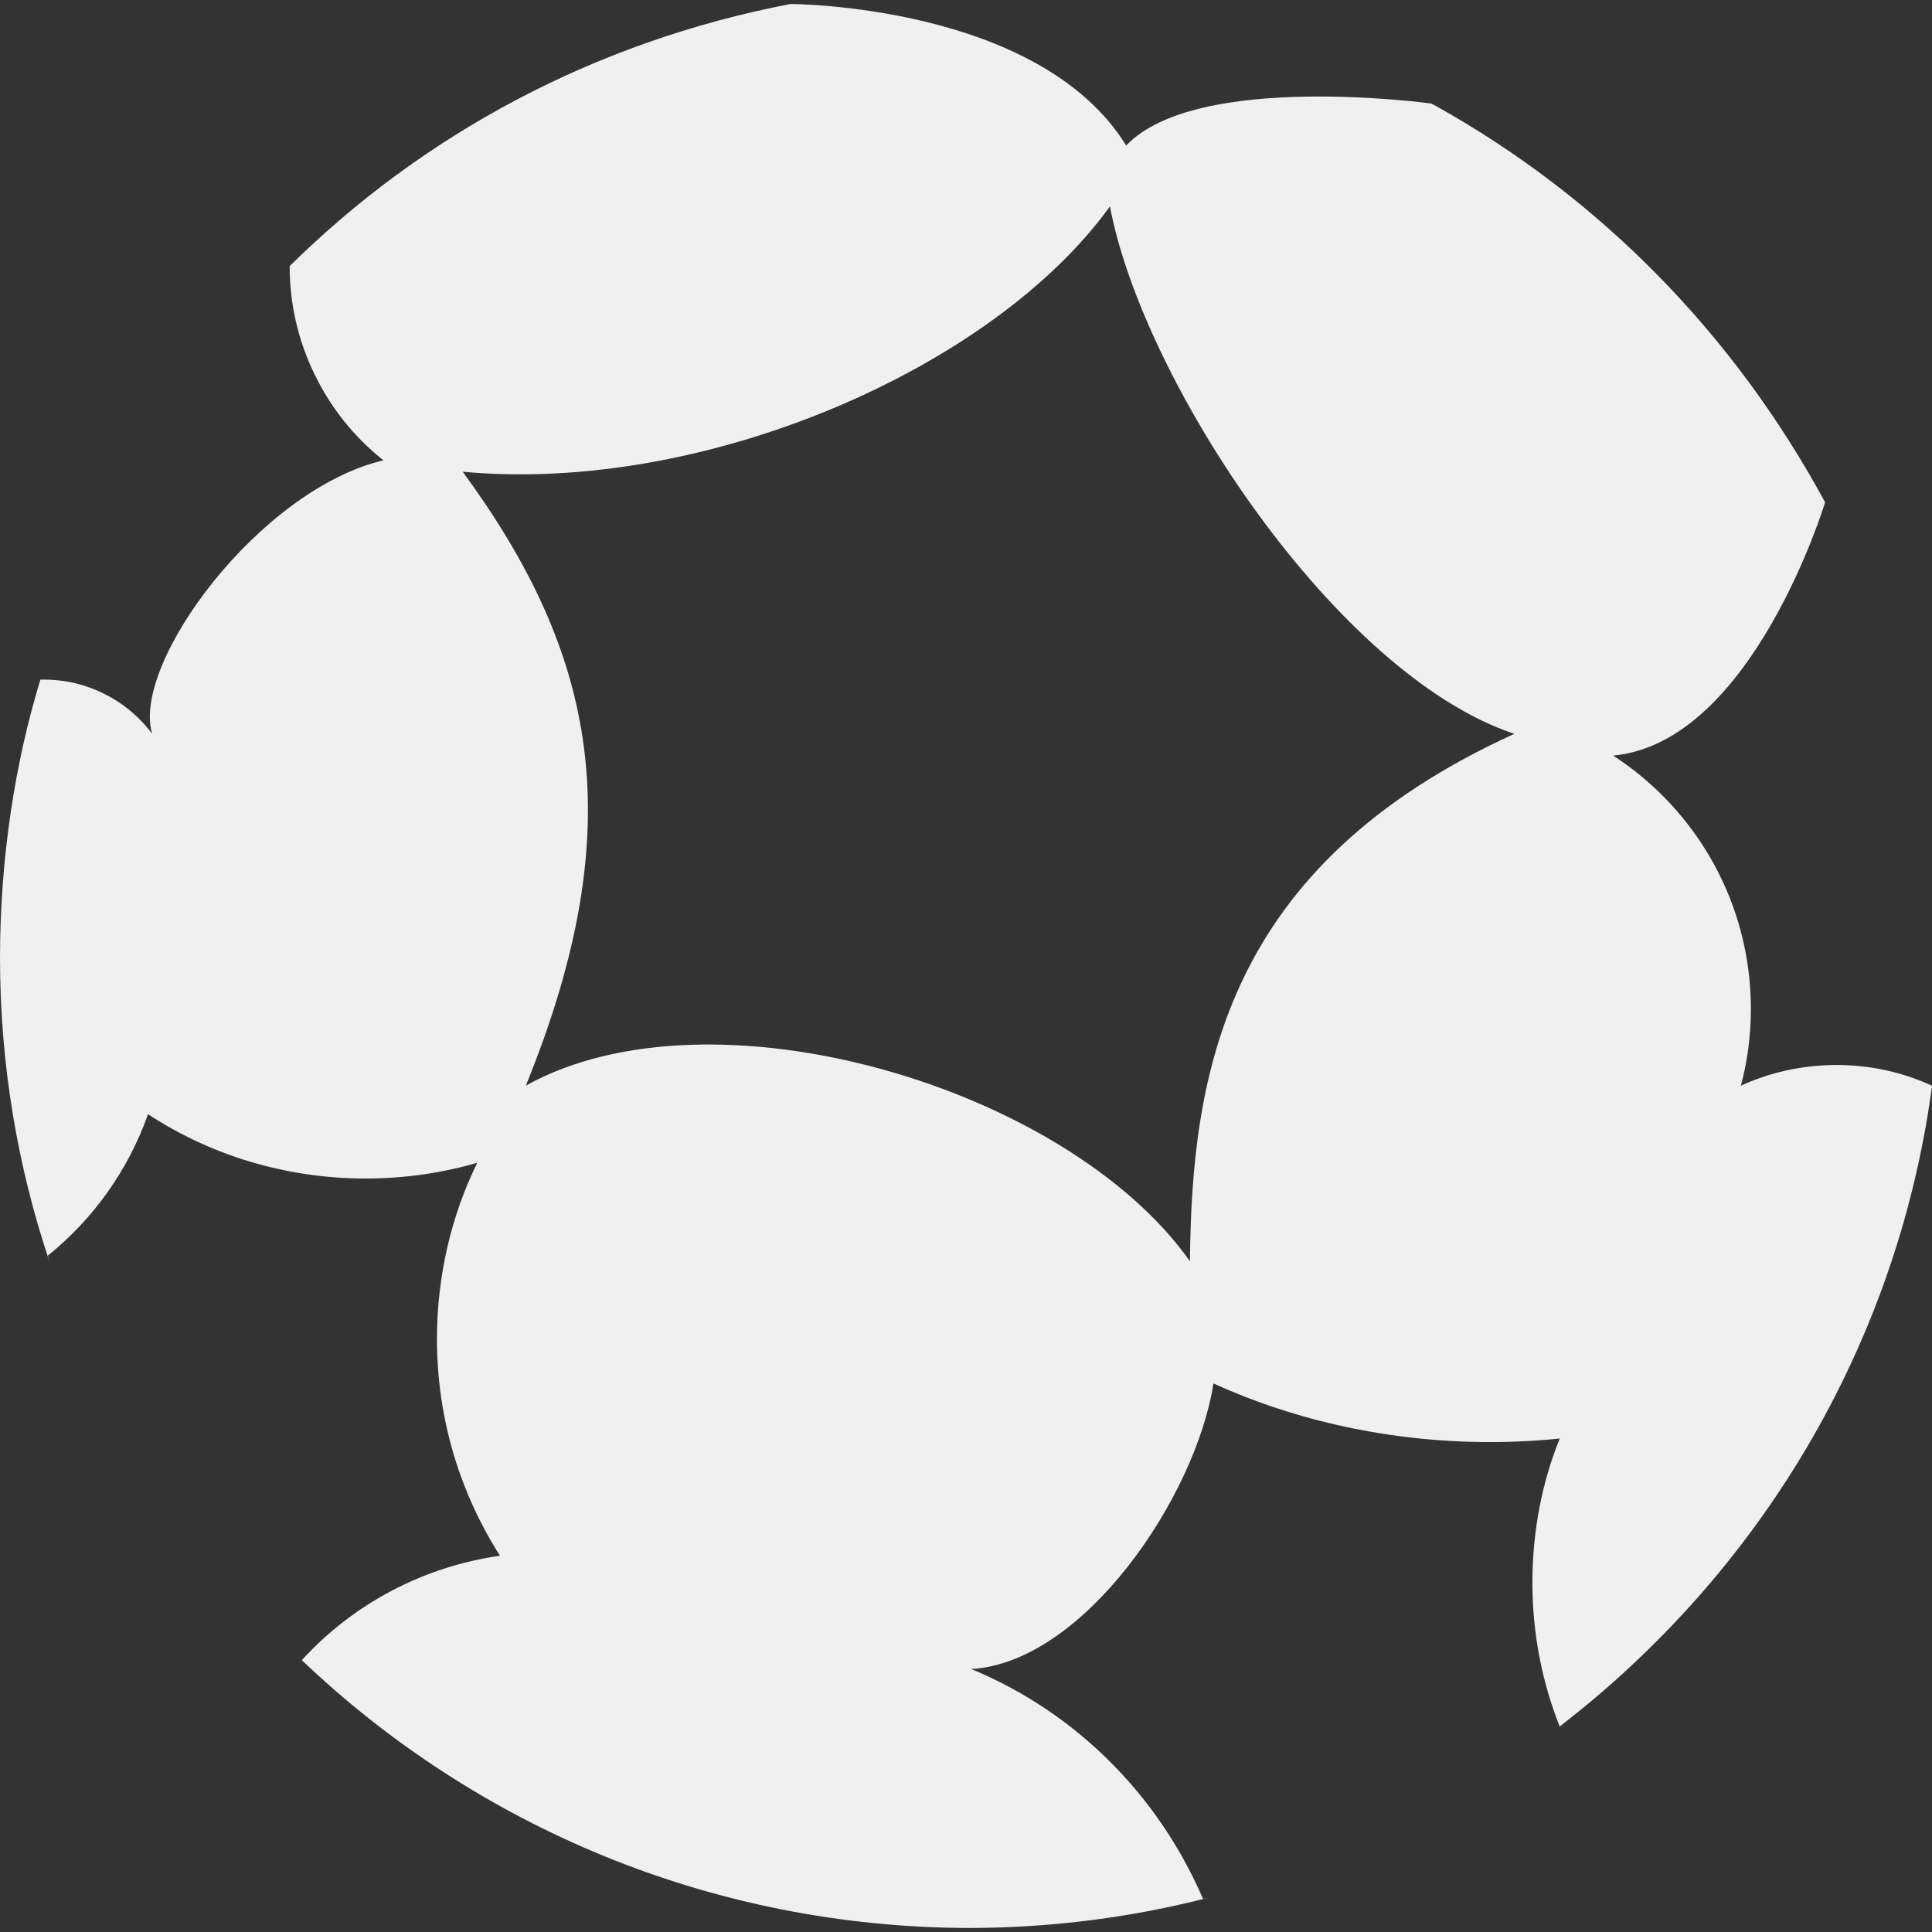 <svg width="12" height="12" viewBox="0 0 12 12" fill="none" xmlns="http://www.w3.org/2000/svg">
<rect x="0" y="0" width="12" height="12" fill="#333333" stroke="none"/>
<path d="M11.999 6.743C11.813 6.658 11.611 6.614 11.406 6.615C11.192 6.615 10.988 6.662 10.805 6.747L10.813 6.743C10.852 6.6 10.875 6.436 10.875 6.266C10.875 5.61 10.537 5.032 10.027 4.698L10.02 4.693C10.884 4.613 11.336 3.12 11.336 3.12C10.767 2.069 9.932 1.224 8.92 0.659L8.889 0.643C8.889 0.643 7.432 0.442 6.995 0.904C6.452 0.025 4.909 0.025 4.909 0.025C3.686 0.26 2.624 0.838 1.798 1.654L1.799 1.653C1.799 1.885 1.851 2.113 1.952 2.321C2.052 2.53 2.198 2.713 2.379 2.857L2.382 2.859C1.613 3.04 0.814 4.12 0.945 4.558C0.867 4.453 0.765 4.368 0.648 4.31C0.532 4.251 0.403 4.221 0.273 4.221C0.265 4.221 0.258 4.221 0.25 4.221H0.251C0.093 4.737 0.001 5.33 0 5.944V5.945C0 6.608 0.108 7.245 0.309 7.841L0.297 7.799C0.578 7.573 0.792 7.273 0.915 6.933L0.919 6.92C1.3 7.171 1.768 7.32 2.271 7.32C2.518 7.32 2.757 7.284 2.982 7.217L2.965 7.221C2.807 7.541 2.714 7.918 2.714 8.316C2.714 8.816 2.86 9.282 3.112 9.673L3.106 9.663C2.633 9.73 2.198 9.958 1.876 10.31L1.875 10.312C2.954 11.34 4.418 11.974 6.03 11.975C6.542 11.973 7.039 11.908 7.513 11.785L7.472 11.794C7.192 11.145 6.682 10.64 6.048 10.373L6.03 10.367C6.733 10.327 7.427 9.297 7.537 8.593C8.043 8.823 8.633 8.957 9.256 8.957C9.406 8.957 9.557 8.949 9.706 8.933L9.688 8.935C9.58 9.2 9.518 9.507 9.518 9.829C9.518 10.151 9.58 10.458 9.694 10.74L9.688 10.723C10.923 9.772 11.773 8.374 11.996 6.776L12 6.744L11.999 6.743ZM7.391 7.834C6.623 6.748 4.422 6.1 3.266 6.743C3.929 5.115 3.698 4.055 2.874 2.93C4.381 3.07 6.17 2.286 6.894 1.282C7.1 2.372 8.301 4.191 9.406 4.558C7.608 5.376 7.402 6.668 7.391 7.834Z" fill="#F0F0F0"/>
</svg>
